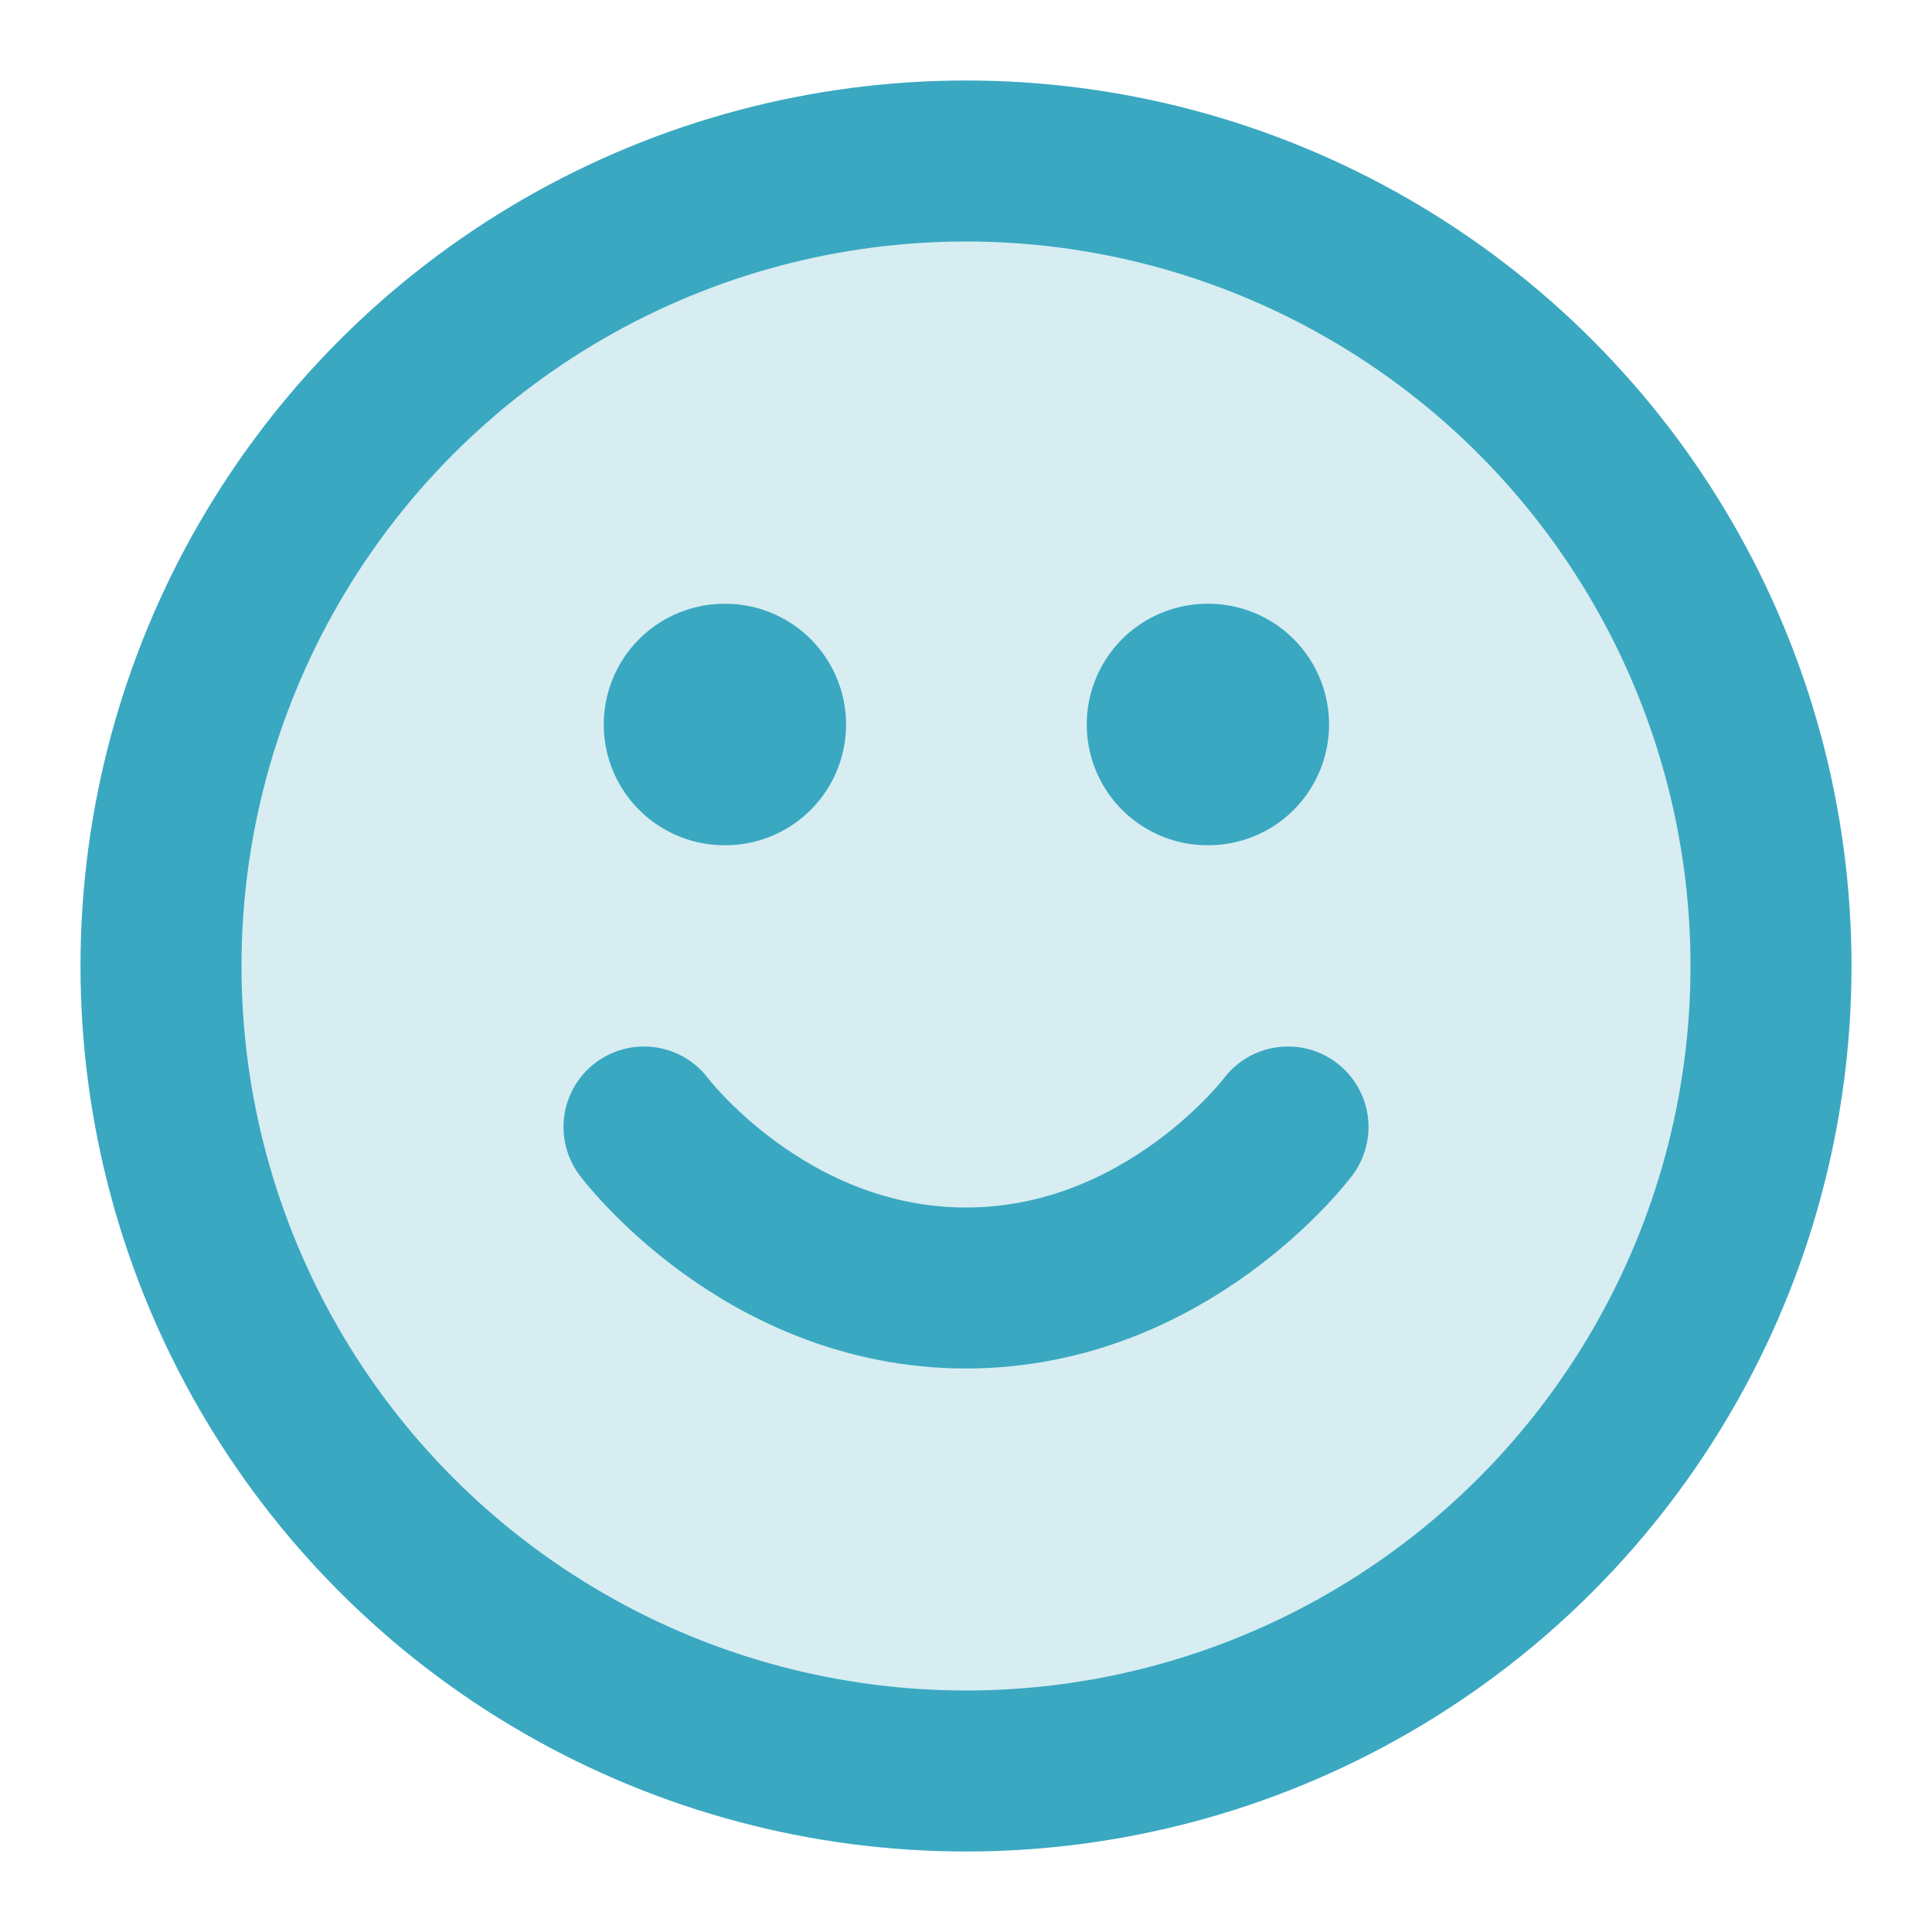 <svg xmlns="http://www.w3.org/2000/svg" viewBox="0 0 24 24" fill="none" stroke="#3AA8C1" stroke-width="2" stroke-linecap="round" stroke-linejoin="round">
  <circle cx="12" cy="12" r="10" fill="#3AA8C1" fill-opacity="0.2"/>
  <path d="M8 14s1.5 2 4 2 4-2 4-2" stroke="#3AA8C1"/>
  <line x1="9" y1="9" x2="9.01" y2="9" stroke="#3AA8C1" stroke-width="3"/>
  <line x1="15" y1="9" x2="15.01" y2="9" stroke="#3AA8C1" stroke-width="3"/>
</svg>